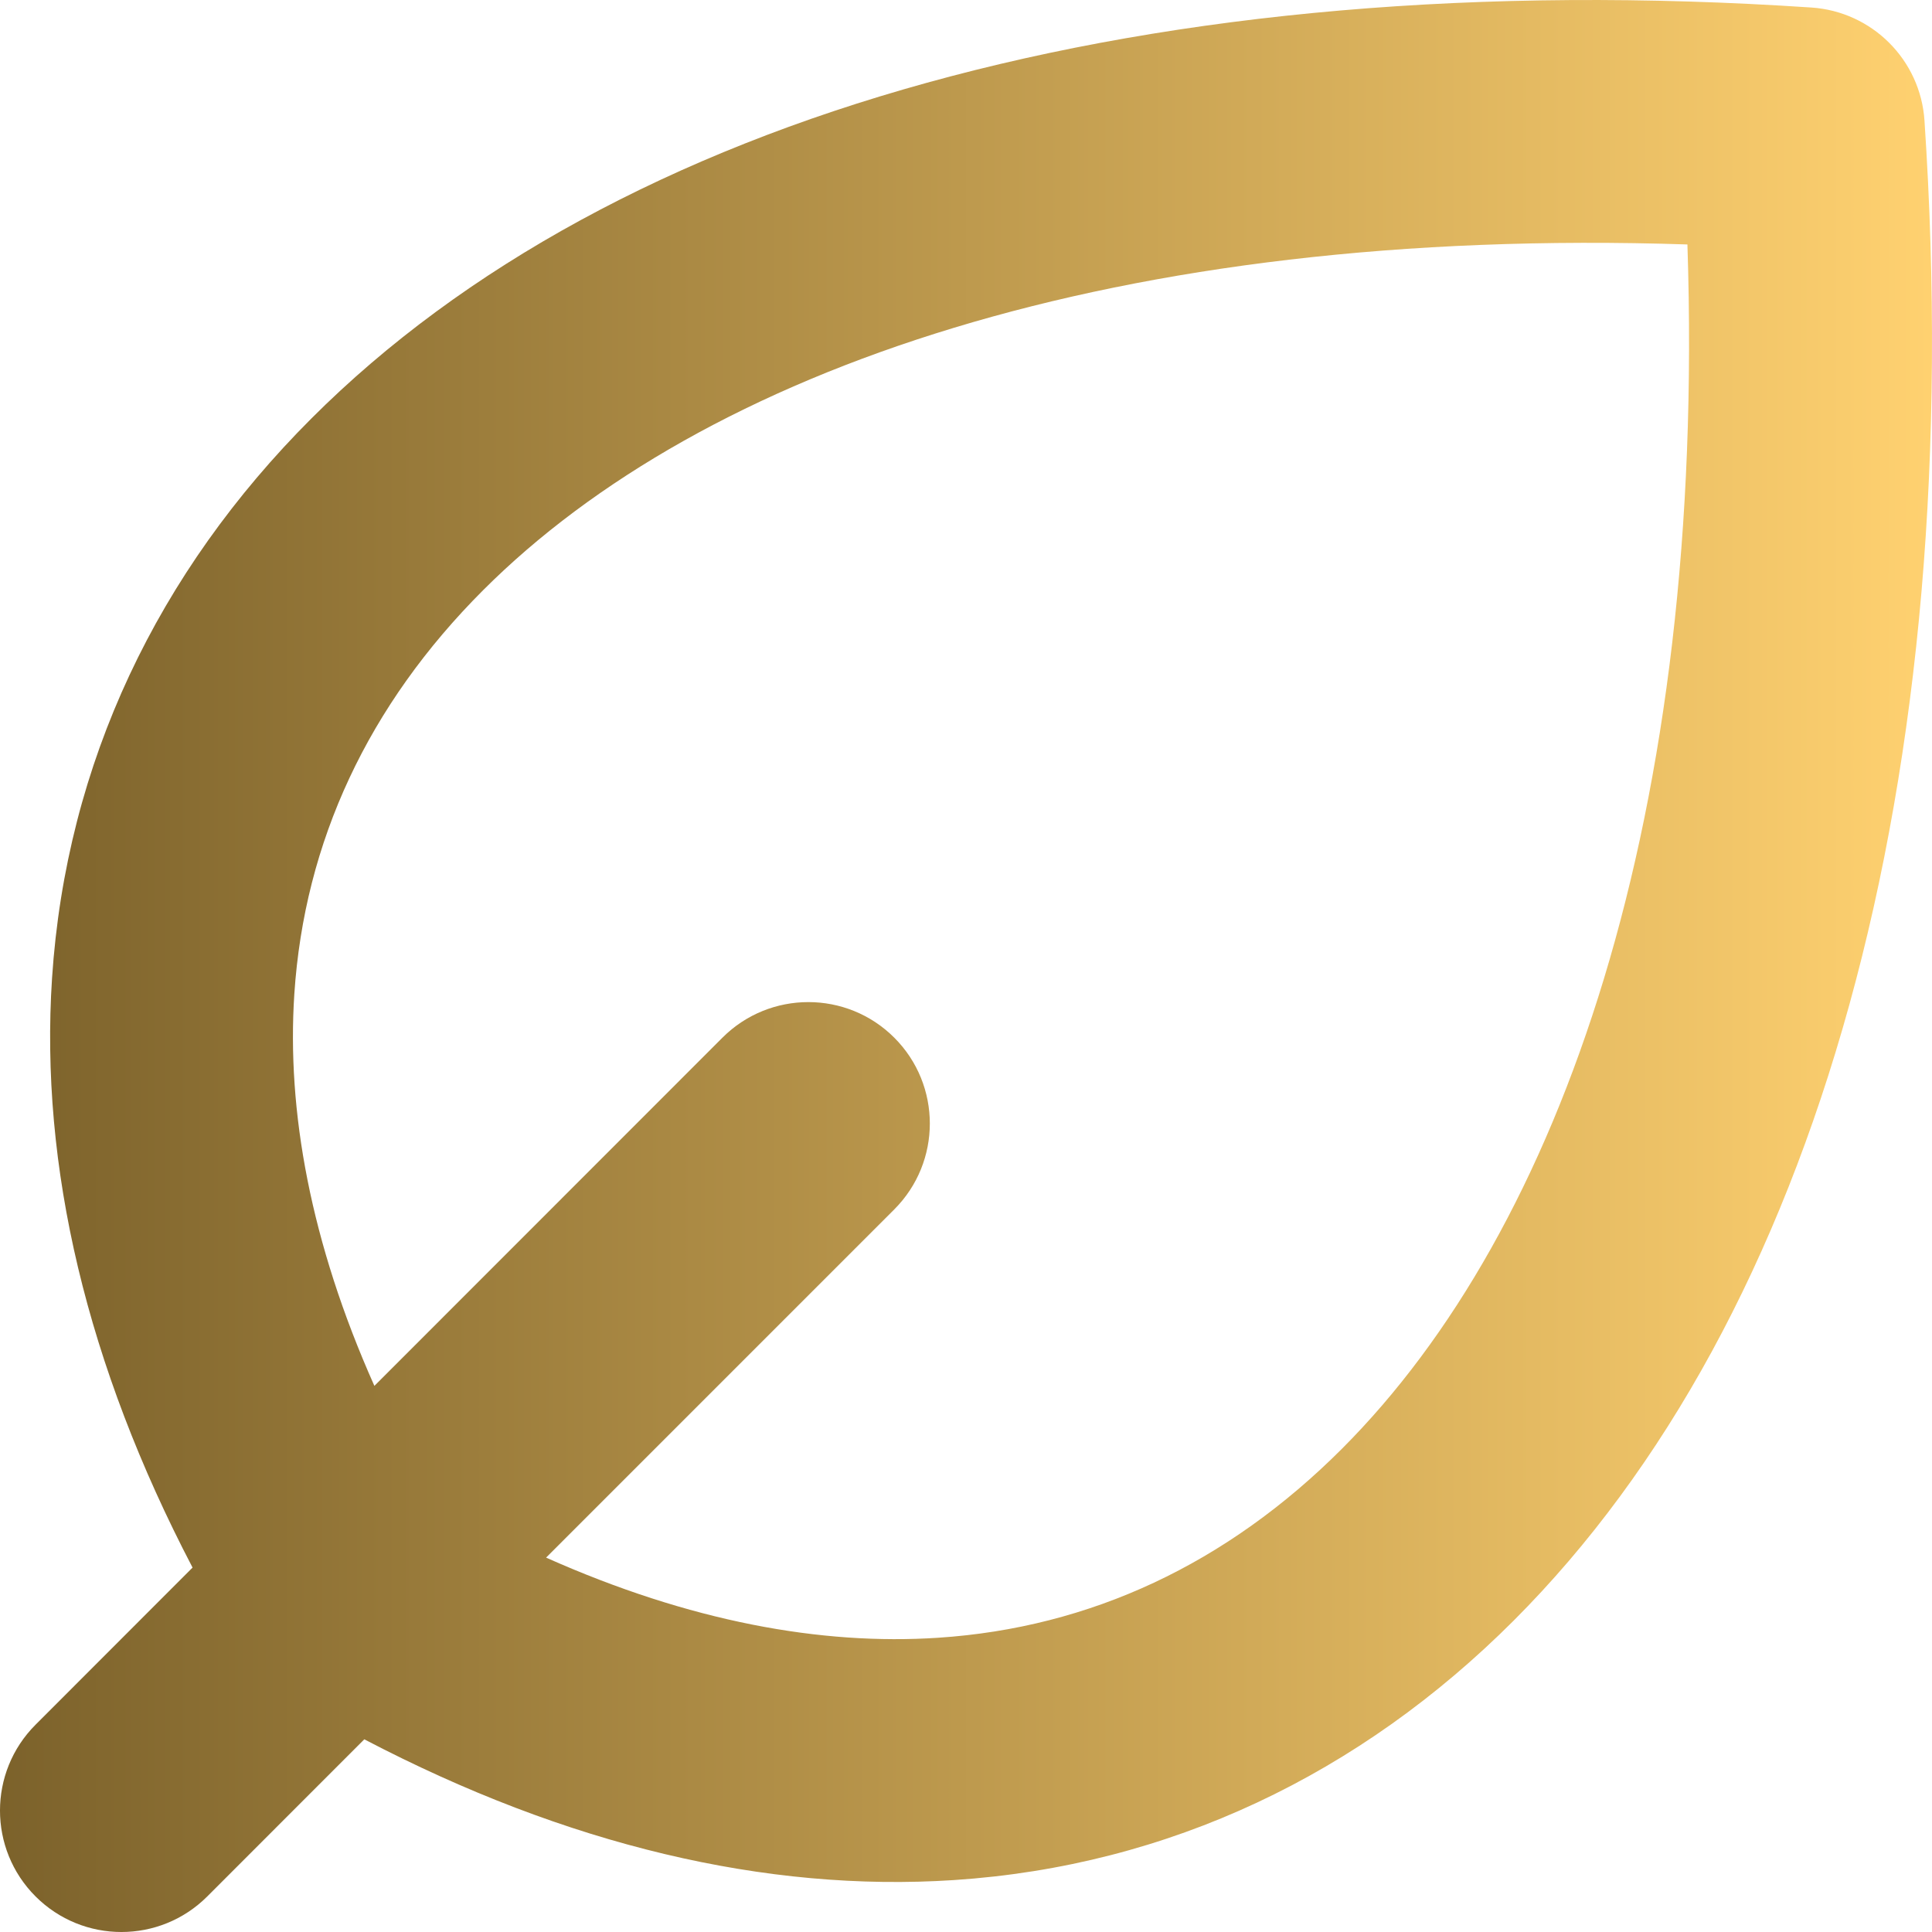 <svg width="64" height="64" viewBox="0 0 64 64" fill="none" xmlns="http://www.w3.org/2000/svg">
<path d="M10.316 13.862C20.36 3.817 38.09 -1.212 60.003 0.249C62.014 0.383 63.617 1.982 63.751 3.993C65.212 25.909 60.183 43.642 50.139 53.688C45.054 58.773 38.731 61.811 31.6 62.28C25.369 62.689 18.768 61.121 12.068 57.617L6.866 62.822C5.295 64.393 2.749 64.393 1.178 62.822C-0.393 61.251 -0.393 58.704 1.178 57.133L6.379 51.928C2.878 45.23 1.315 38.631 1.724 32.402C2.193 25.271 5.231 18.947 10.316 13.862ZM55.898 8.098C36.995 7.477 23.287 12.268 16.004 19.551C12.2 23.355 10.082 27.88 9.75 32.928C9.496 36.795 10.282 41.154 12.402 45.909L23.932 34.374C25.503 32.803 28.053 32.803 29.624 34.374C31.195 35.945 31.194 38.492 29.624 40.063L18.09 51.598C22.846 53.718 27.206 54.508 31.074 54.253C36.121 53.922 40.643 51.803 44.447 47.999C51.73 40.715 56.52 27.004 55.898 8.098Z" fill="url(#paint0_linear_138_853)"/>
<defs>
<linearGradient id="paint0_linear_138_853" x1="0" y1="32" x2="64" y2="32" gradientUnits="userSpaceOnUse">
<stop stop-color="#7C622B"/>
<stop offset="1" stop-color="#FFD170"/>
</linearGradient>
</defs>
</svg>
